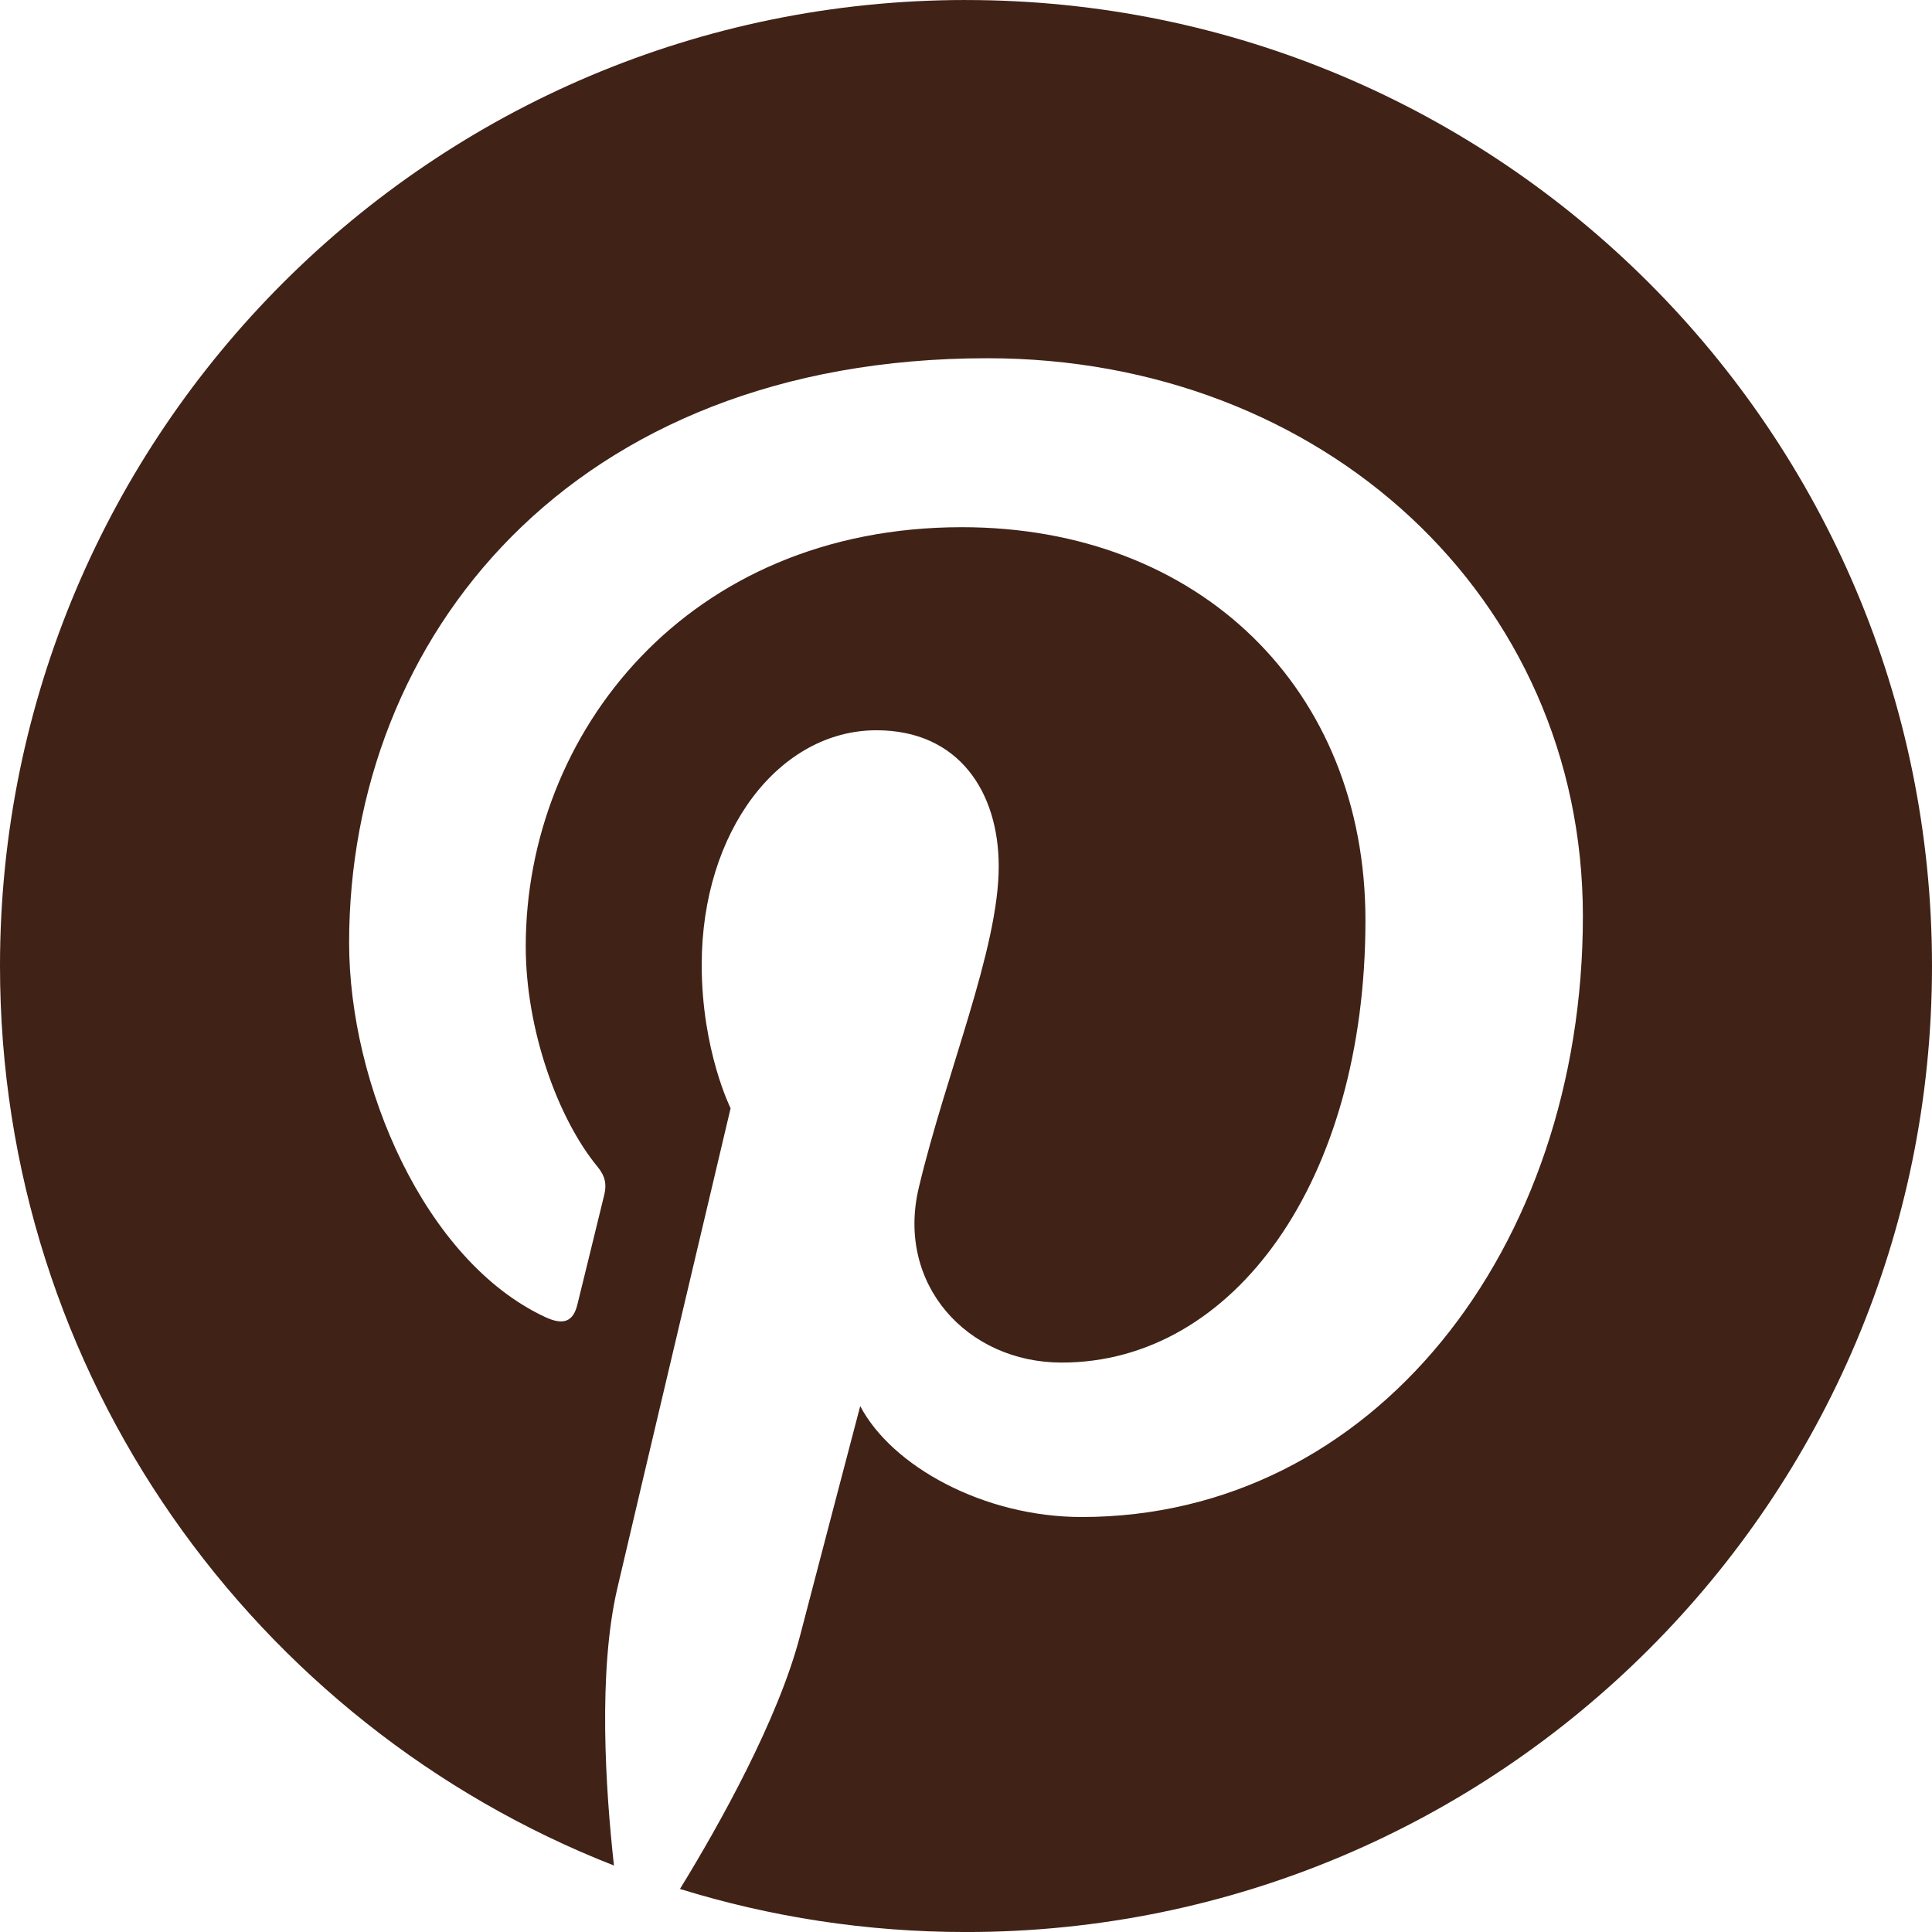 <?xml version="1.0" encoding="utf-8"?>
<!-- Generated by IcoMoon.io -->
<!DOCTYPE svg PUBLIC "-//W3C//DTD SVG 1.1//EN" "http://www.w3.org/Graphics/SVG/1.1/DTD/svg11.dtd">
<svg version="1.1" xmlns="http://www.w3.org/2000/svg" xmlns:xlink="http://www.w3.org/1999/xlink" width="64" height="64" viewBox="0 0 64 64">
<path d="M32 0c-17.673 0-32 14.327-32 32 0 13.557 8.434 25.135 20.338 29.798-0.28-2.532-0.532-6.415 0.111-9.18 0.581-2.497 3.753-15.906 3.753-15.906s-0.957-1.916-0.957-4.75c0-4.449 2.579-7.771 5.79-7.771 2.73 0 4.049 2.050 4.049 4.508 0 2.745-1.748 6.85-2.65 10.654-0.754 3.186 1.597 5.784 4.738 5.784 5.688 0 10.060-5.998 10.060-14.654 0-7.662-5.505-13.019-13.367-13.019-9.105 0-14.449 6.83-14.449 13.887 0 2.75 1.059 5.7 2.381 7.303 0.261 0.317 0.299 0.595 0.222 0.917-0.243 1.011-0.783 3.185-0.889 3.63-0.14 0.586-0.464 0.71-1.070 0.428-3.997-1.861-6.495-7.704-6.495-12.397 0-10.094 7.334-19.365 21.143-19.365 11.101 0 19.727 7.91 19.727 18.482 0 11.029-6.953 19.904-16.605 19.904-3.243 0-6.291-1.685-7.334-3.675 0 0-1.605 6.11-1.993 7.607-0.723 2.779-2.673 6.264-3.978 8.389 2.994 0.927 6.176 1.427 9.475 1.427 17.673-0 32-14.327 32-32s-14.327-32-32-32z" fill="#402217"></path>
</svg>
